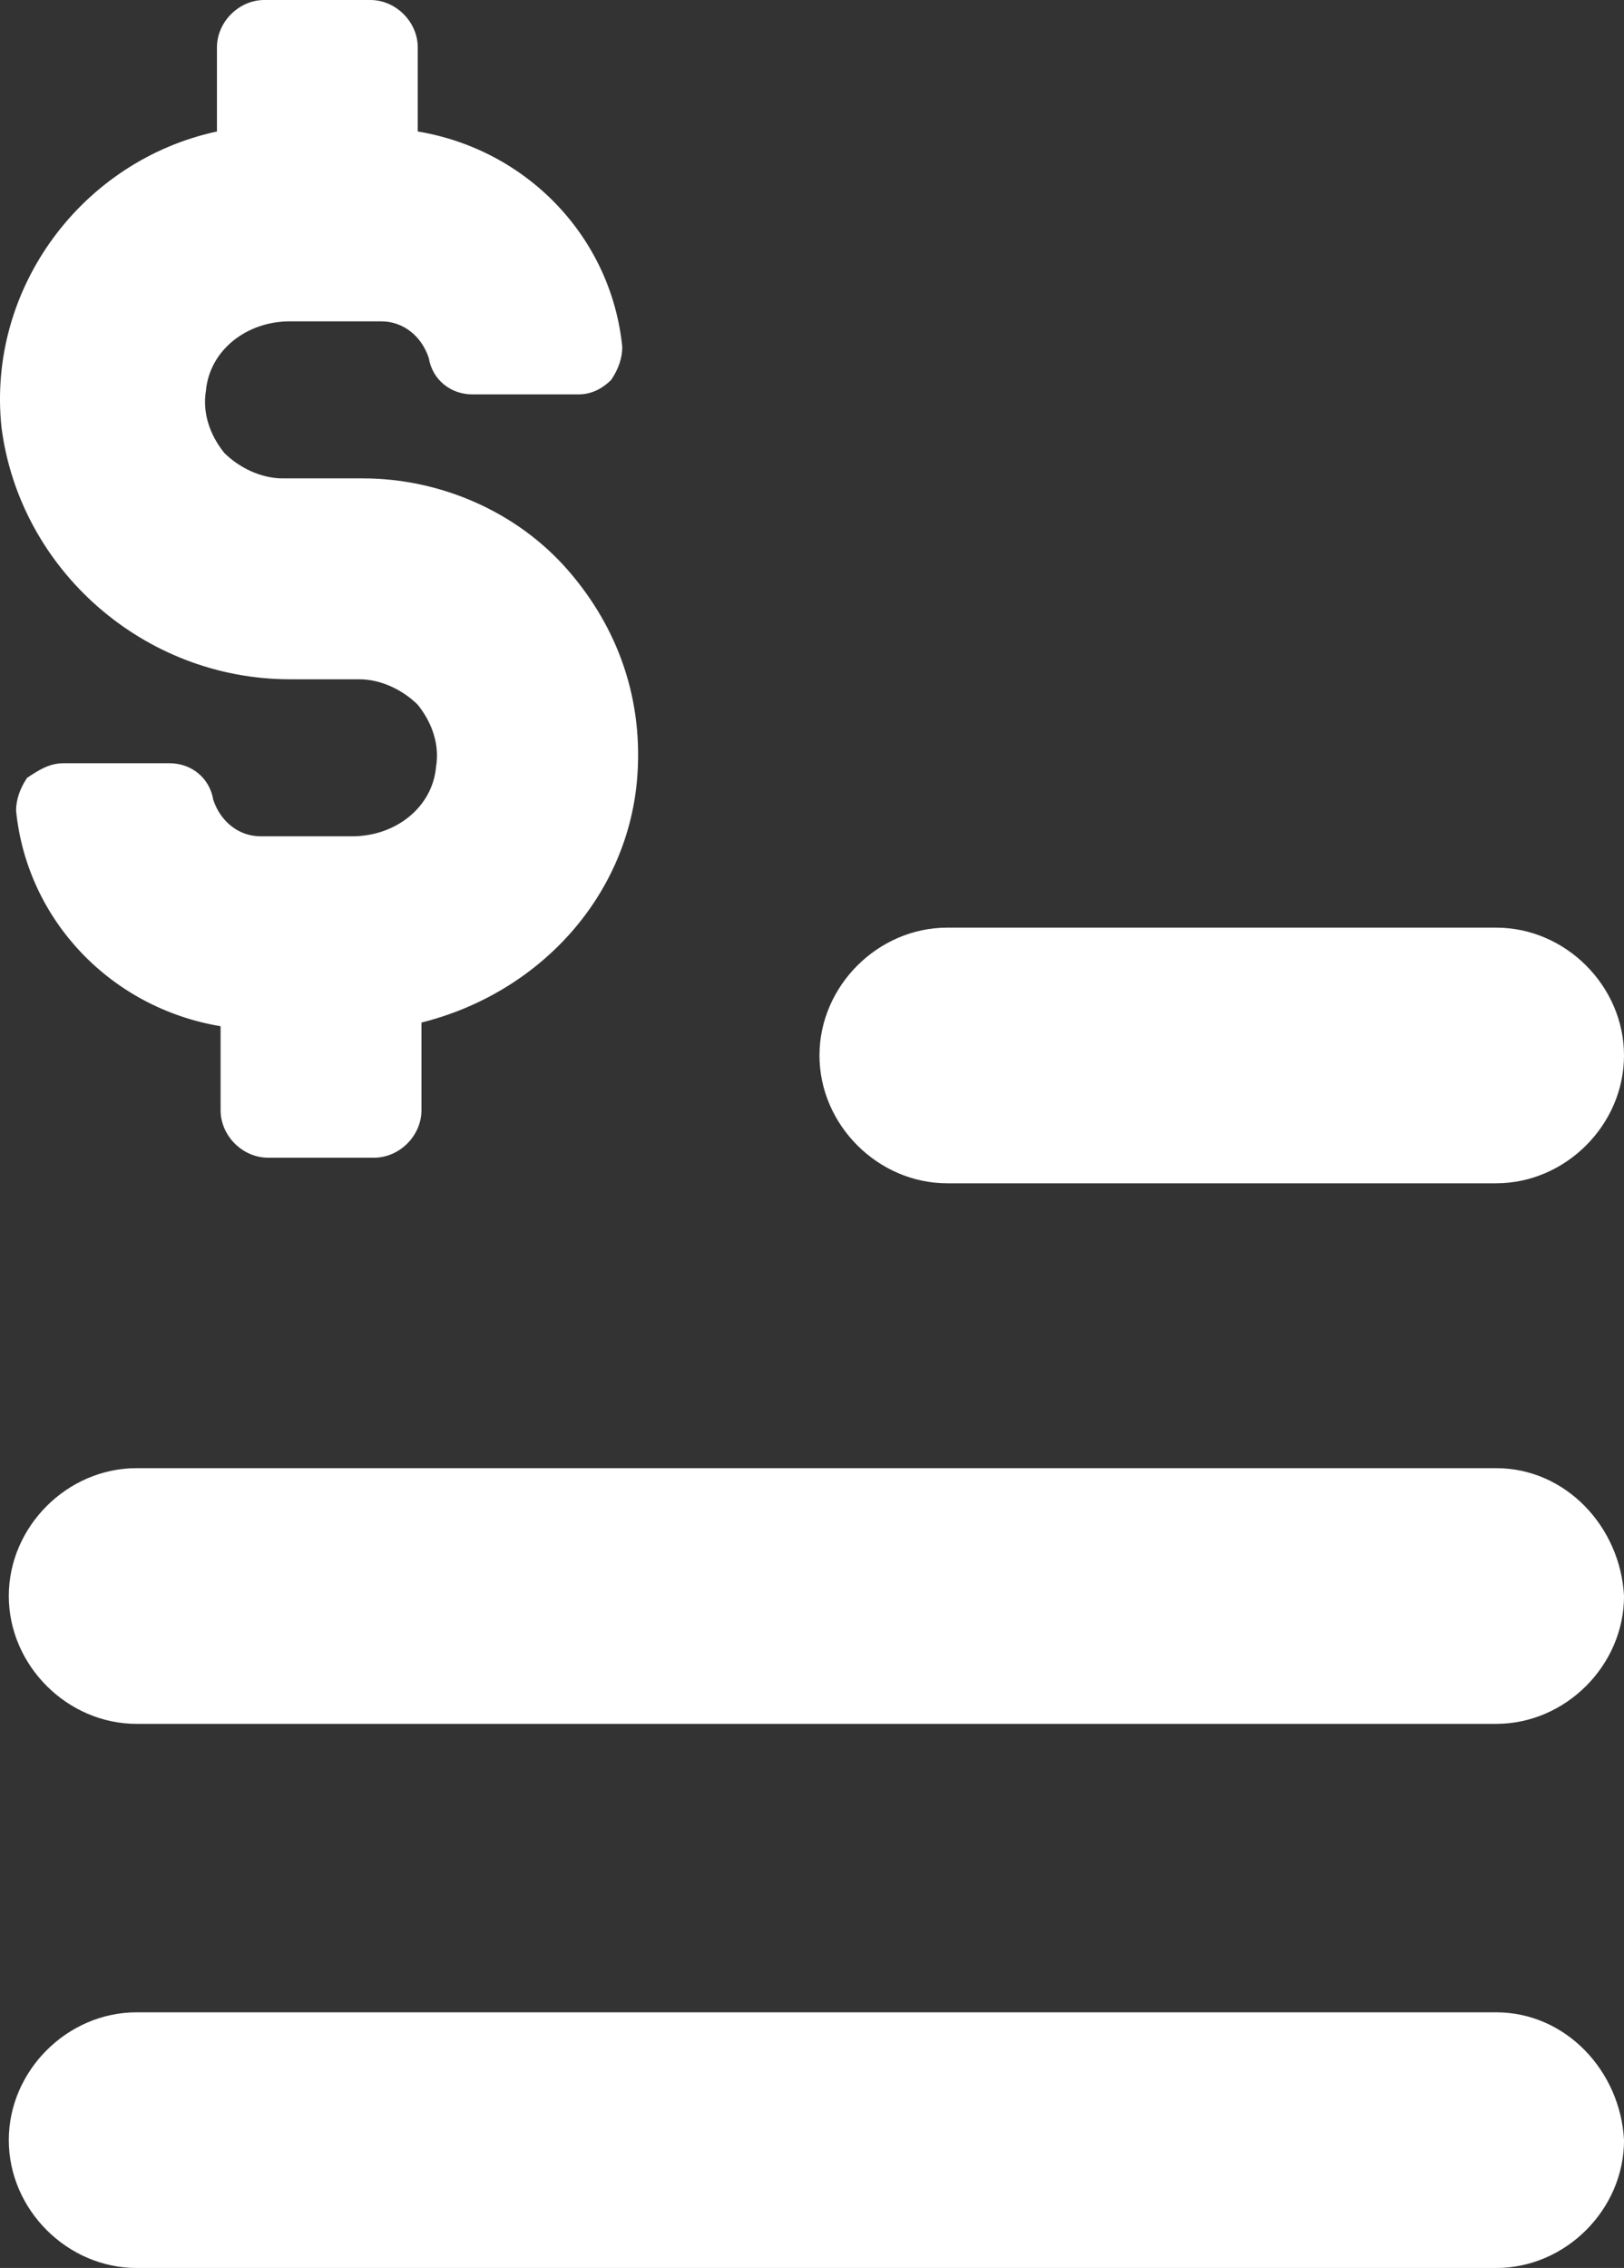 <svg version="1.1" id="图层_1" x="0px" y="0px" width="52.624px" height="73.483px" viewBox="0 0 52.624 73.483" enable-background="new 0 0 52.624 73.483" xml:space="preserve" xmlns="http://www.w3.org/2000/svg" xmlns:xlink="http://www.w3.org/1999/xlink" xmlns:xml="http://www.w3.org/XML/1998/namespace">
  <rect x="0" y="0" width="52.624" height="73.483" fill="#333333" stroke="none"/>
  <path fill="#FFFFFF" d="M9.396,22.009h2.248c0.71,0,1.421,0.355,1.895,0.828c0.473,0.592,0.71,1.302,0.59,2.012
	c-0.117,1.303-1.301,2.248-2.721,2.248H8.449c-0.71,0-1.302-0.473-1.539-1.184c-0.117-0.71-0.709-1.184-1.418-1.184H2.06
	c-0.474,0-0.828,0.238-1.183,0.474c-0.237,0.356-0.356,0.71-0.356,1.065c0.356,3.55,3.077,6.391,6.627,6.982v2.721
	c0,0.828,0.71,1.539,1.539,1.539h3.432c0.828,0,1.538-0.711,1.538-1.539v-2.84c3.786-0.946,6.626-4.023,6.981-7.811
	c0.236-2.603-0.592-4.969-2.248-6.861c-1.656-1.894-4.142-2.959-6.627-2.959H9.159c-0.71,0-1.42-0.355-1.894-0.828
	c-0.473-0.592-0.709-1.303-0.592-2.012c0.119-1.302,1.303-2.248,2.722-2.248h2.958c0.711,0,1.303,0.473,1.54,1.183
	c0.117,0.71,0.709,1.184,1.418,1.184h3.432c0.475,0,0.828-0.236,1.065-0.474c0.237-0.354,0.356-0.71,0.356-1.064
	c-0.356-3.551-3.078-6.391-6.627-6.981V1.539C13.538,0.71,12.827,0,12,0H8.566C7.739,0,7.03,0.71,7.03,1.539V4.26
	c-4.38,0.946-7.456,5.087-6.982,9.585C0.64,18.46,4.663,22.009,9.396,22.009z" class="color c1"/>
  <path fill="#FFFFFF" d="M48.482,65.2H4.426c-2.248,0-4.141,1.893-4.141,4.141c0,2.249,1.893,4.143,4.141,4.143h44.057
	c2.249,0,4.142-1.894,4.142-4.143C52.505,67.092,50.731,65.2,48.482,65.2z" class="color c1"/>
  <path fill="#FFFFFF" d="M48.482,47.569H4.426c-2.248,0-4.141,1.894-4.141,4.142c0,2.247,1.893,4.143,4.141,4.143h44.057
	c2.249,0,4.142-1.896,4.142-4.143C52.505,49.462,50.731,47.569,48.482,47.569z" class="color c1"/>
  <path fill="#FFFFFF" d="M48.482,30.056H30.695c-2.248,0-4.141,1.893-4.141,4.141s1.893,4.142,4.141,4.142h17.787
	c2.249,0,4.142-1.894,4.142-4.142S50.731,30.056,48.482,30.056z" class="color c1"/>
</svg>